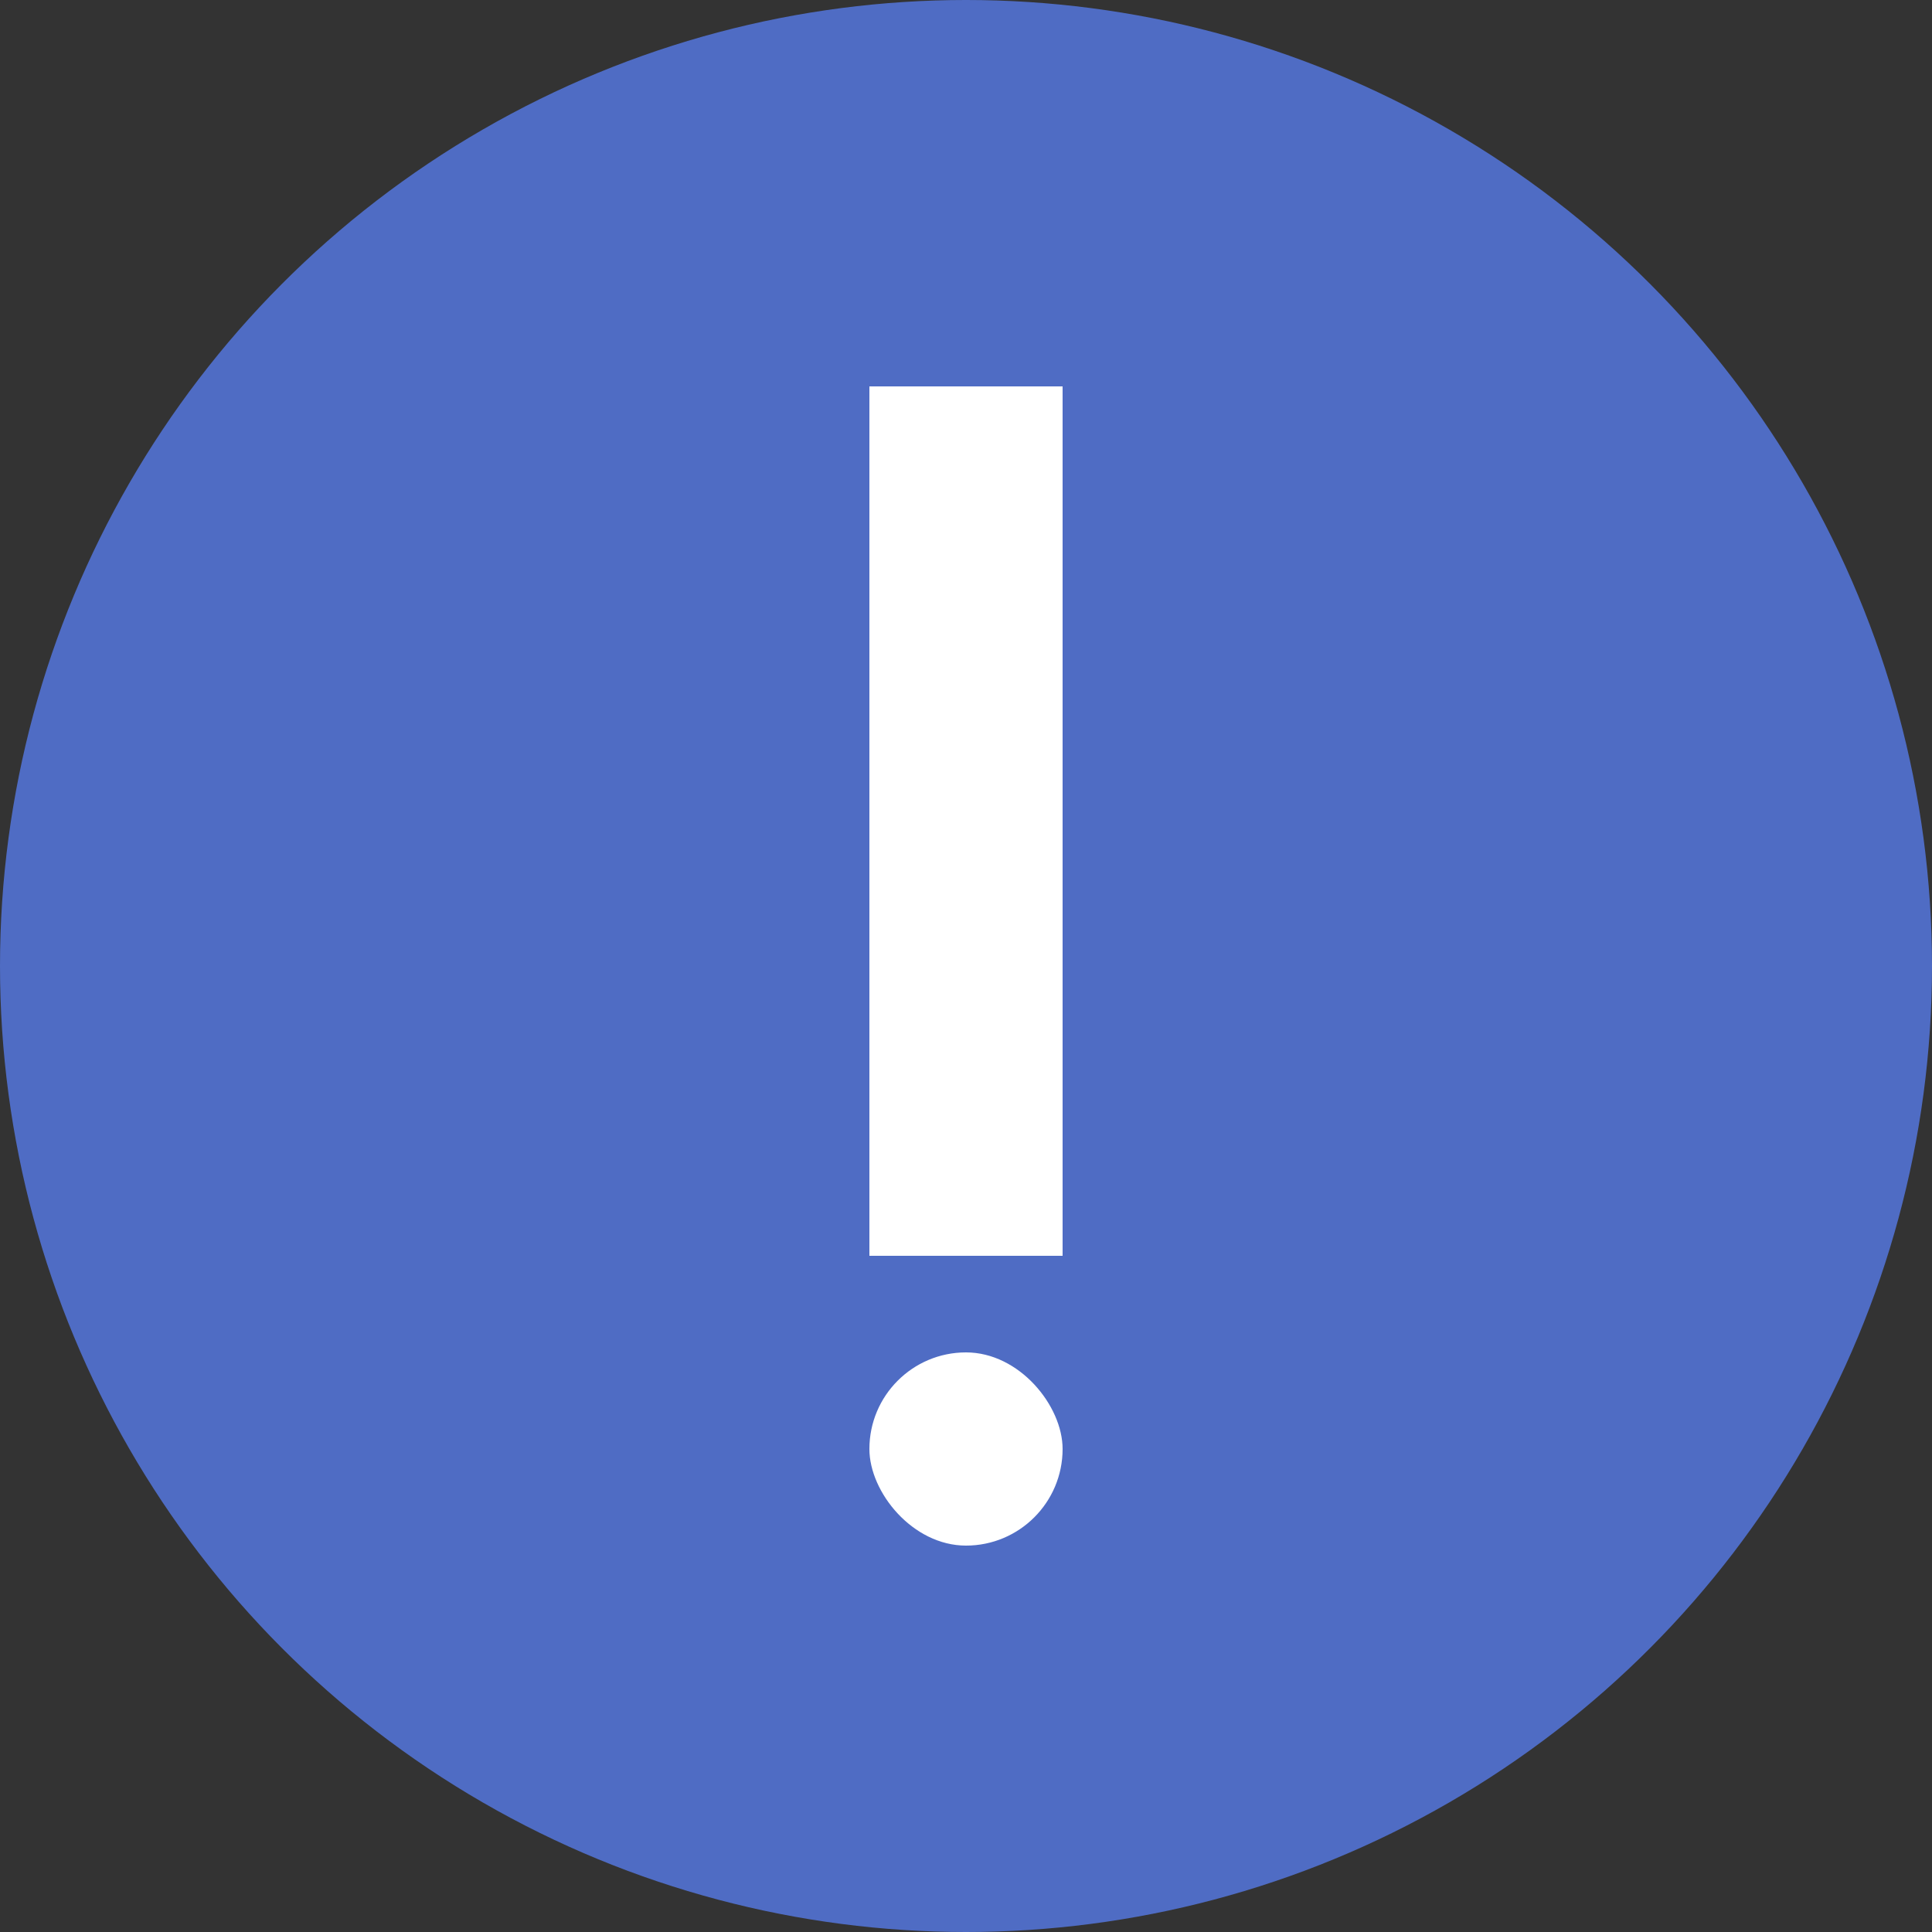 <svg width="20" height="20" viewBox="0 0 20 20" fill="none" xmlns="http://www.w3.org/2000/svg">
<rect x="0" y="0" width="20" height="20" fill="#333333" stroke="none"/>
<g id="Group 438">
<circle id="Unconfirmed Icon" cx="10" cy="10" r="10" fill="#4F6CC4"/>
<g id="Group 437">
<rect id="Rectangle 154" x="9" y="4" width="2" height="9" fill="white"/>
<rect id="Rectangle 155" x="9" y="14" width="2" height="2" rx="1" fill="white"/>
</g>
</g>
</svg>
